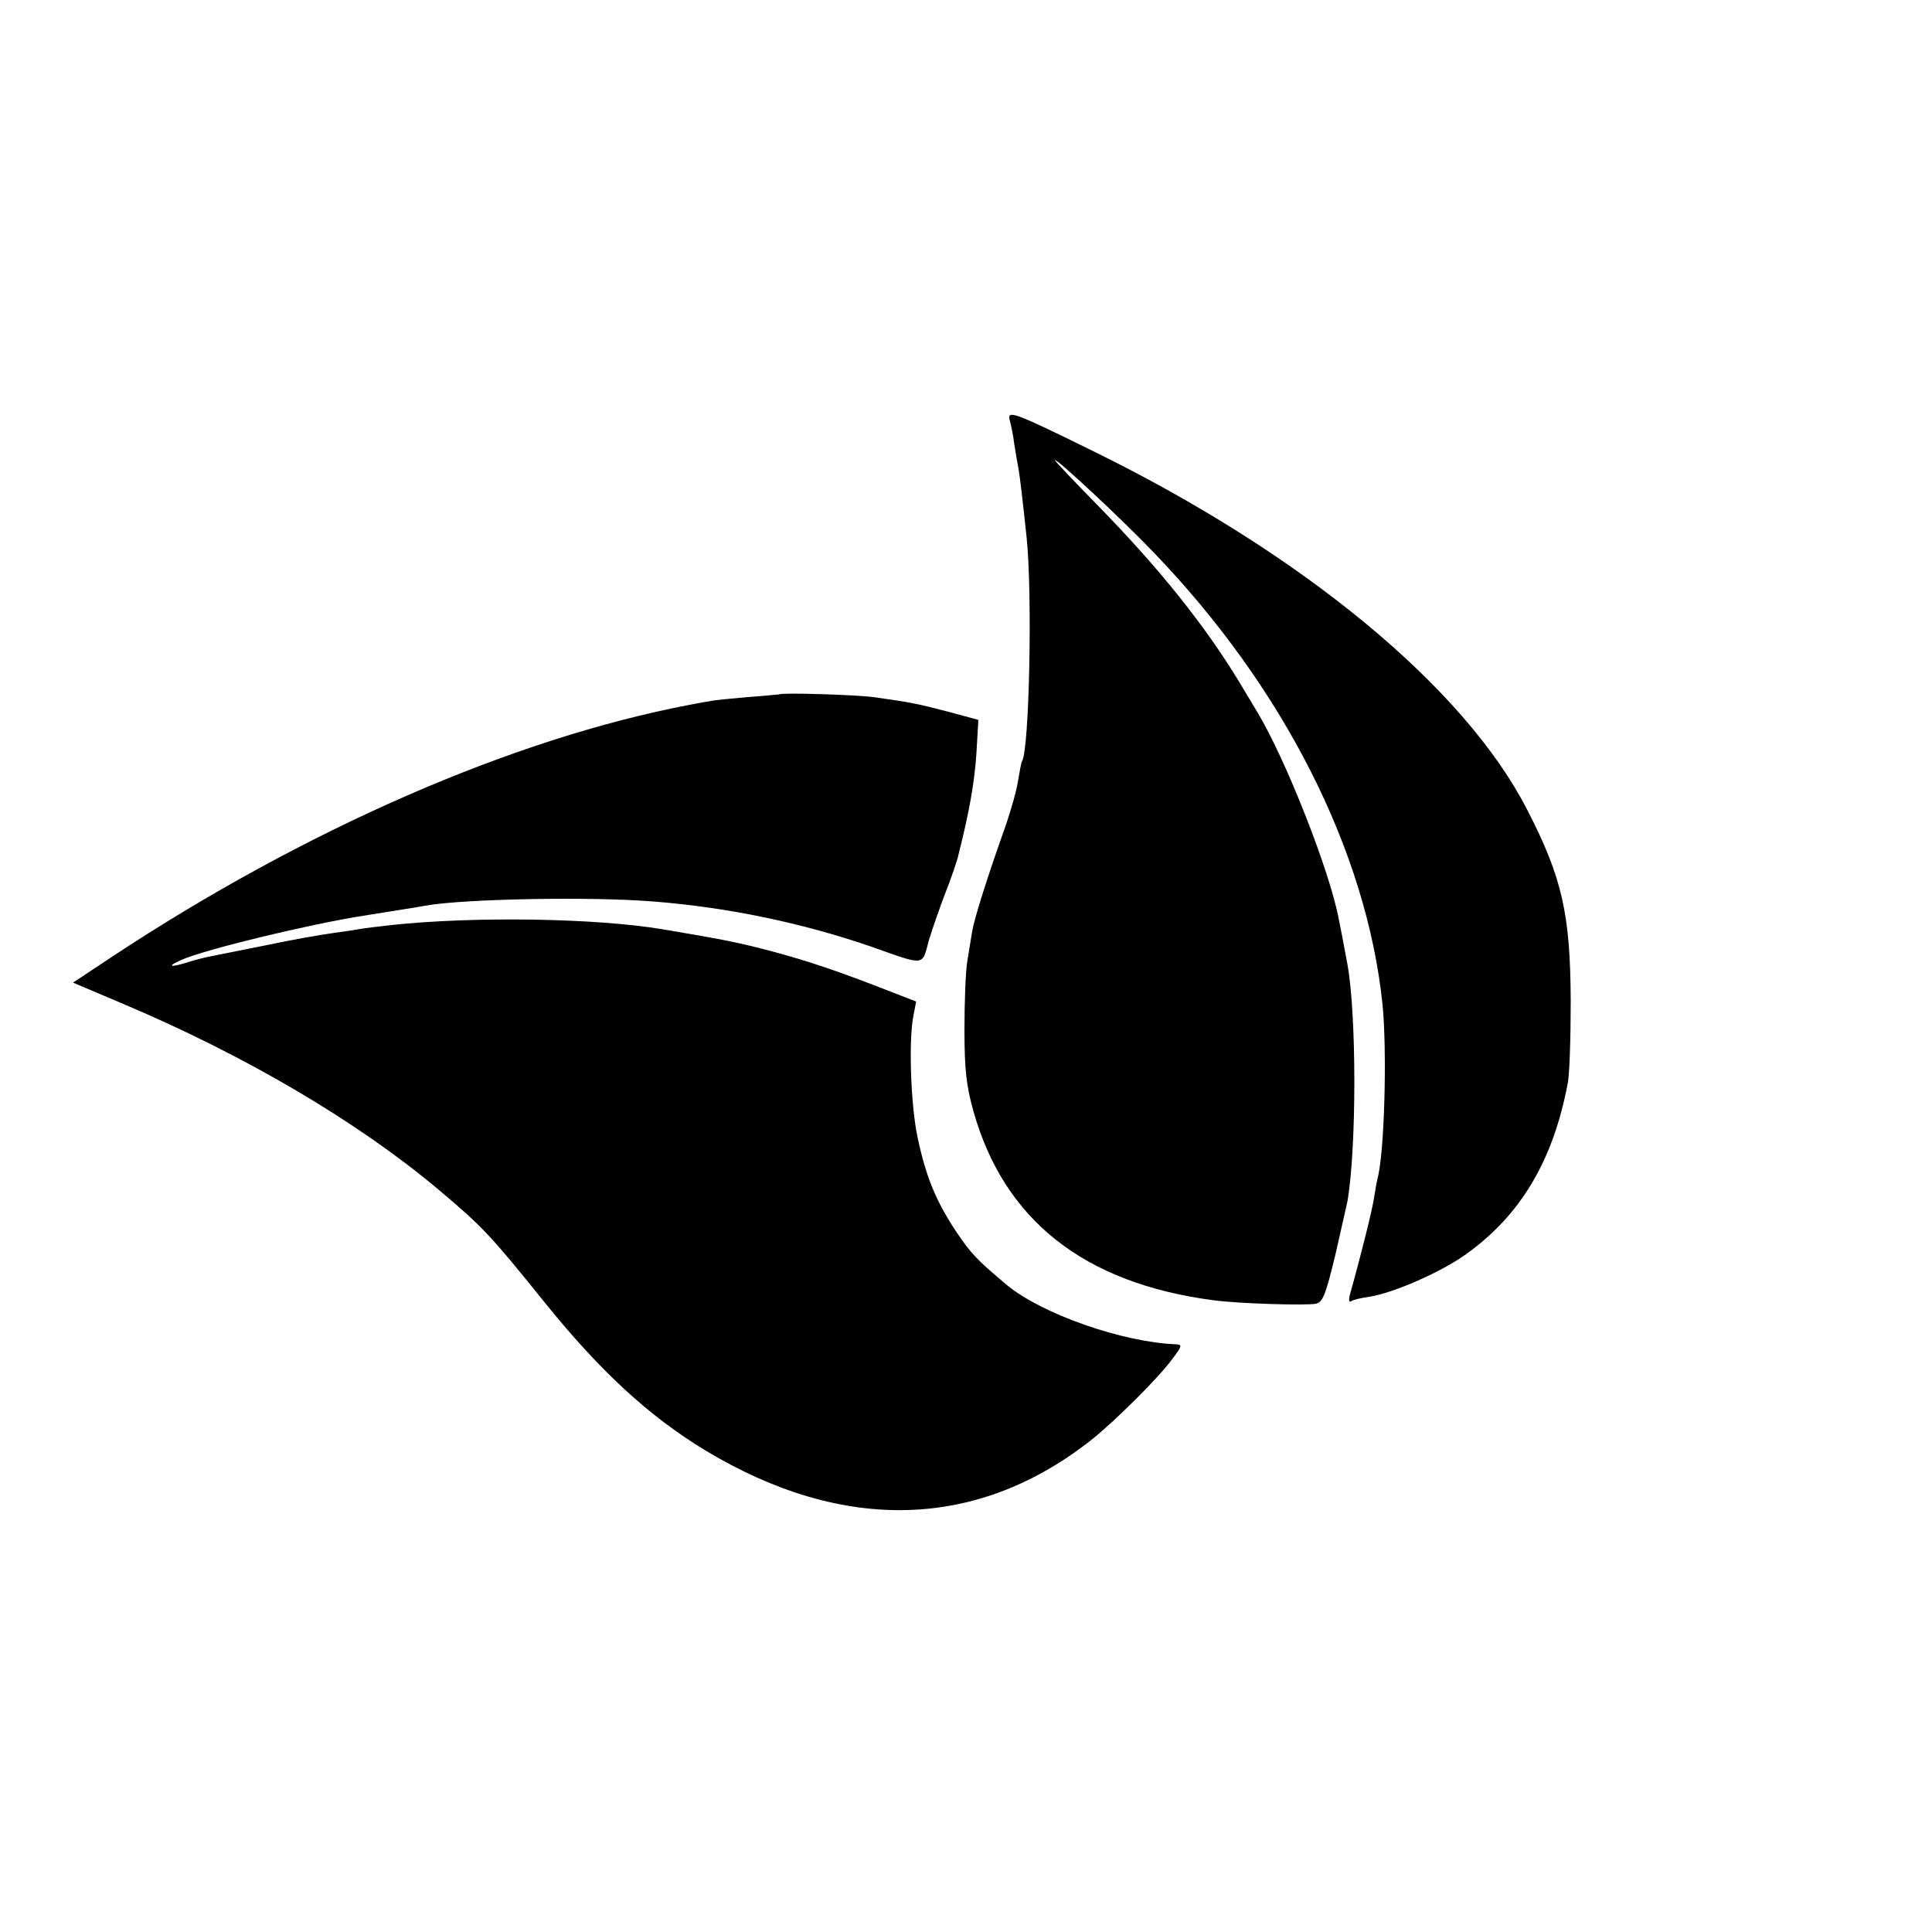<?xml version="1.0" standalone="no"?>
<!DOCTYPE svg PUBLIC "-//W3C//DTD SVG 20010904//EN"
 "http://www.w3.org/TR/2001/REC-SVG-20010904/DTD/svg10.dtd">
<svg version="1.0" xmlns="http://www.w3.org/2000/svg"
 width="500pt" height="500pt" viewBox="0 0 500 500"
 preserveAspectRatio="xMidYMid meet">
<g transform="translate(0,500) scale(0.1,-0.1)"
fill="#000000" stroke="none">
<path d="M2613 3913 c3 -10 9 -38 12 -63 4 -25 9 -53 11 -64 4 -23 11 -84 21
-178 15 -146 7 -548 -12 -578 -2 -3 -6 -25 -10 -49 -3 -23 -18 -75 -31 -114
-51 -143 -82 -243 -88 -277 -3 -19 -9 -55 -13 -80 -4 -25 -7 -103 -7 -175 0
-103 5 -146 23 -210 79 -282 286 -446 621 -490 66 -9 242 -14 266 -9 18 5 25
24 50 127 15 67 29 129 31 137 24 138 24 485 0 615 -9 50 -19 101 -22 115 -23
125 -138 416 -211 537 -10 17 -32 53 -48 80 -89 146 -205 291 -363 453 -62 63
-113 117 -113 119 0 9 174 -153 256 -239 336 -349 551 -773 592 -1170 12 -123
5 -384 -13 -450 -2 -8 -6 -31 -9 -50 -4 -29 -35 -153 -62 -249 -4 -14 -3 -22
2 -19 5 4 26 9 48 12 63 10 186 64 250 110 141 101 225 241 263 441 5 22 8
119 8 215 -1 224 -22 319 -113 495 -162 316 -581 662 -1124 928 -201 99 -222
107 -215 80z"/>
<path d="M2017 3203 c-1 0 -38 -4 -82 -7 -44 -4 -87 -8 -95 -10 -8 -1 -33 -6
-55 -10 -457 -87 -996 -322 -1498 -654 l-98 -65 125 -53 c318 -134 609 -305
820 -482 113 -95 135 -118 271 -287 147 -183 274 -300 421 -389 359 -216 708
-205 1004 32 59 48 169 157 204 205 25 33 26 37 10 38 -139 5 -349 79 -439
154 -77 65 -92 80 -132 140 -51 77 -77 141 -98 240 -18 83 -24 252 -11 317 l7
36 -103 40 c-127 49 -209 75 -313 101 -70 17 -110 24 -240 46 -173 29 -486 34
-702 11 -34 -4 -70 -8 -80 -10 -10 -2 -43 -7 -73 -11 -30 -4 -109 -18 -175
-32 -66 -13 -129 -26 -140 -28 -11 -2 -36 -8 -55 -14 -50 -16 -61 -13 -20 5
61 27 330 92 470 114 74 12 146 23 160 26 99 18 431 24 590 11 194 -15 388
-56 565 -117 141 -50 131 -51 149 17 10 32 29 87 43 123 14 36 30 81 34 100
27 107 41 184 46 261 l5 86 -78 21 c-80 21 -95 24 -194 38 -47 6 -238 12 -243
7z"/>
</g>
</svg>

